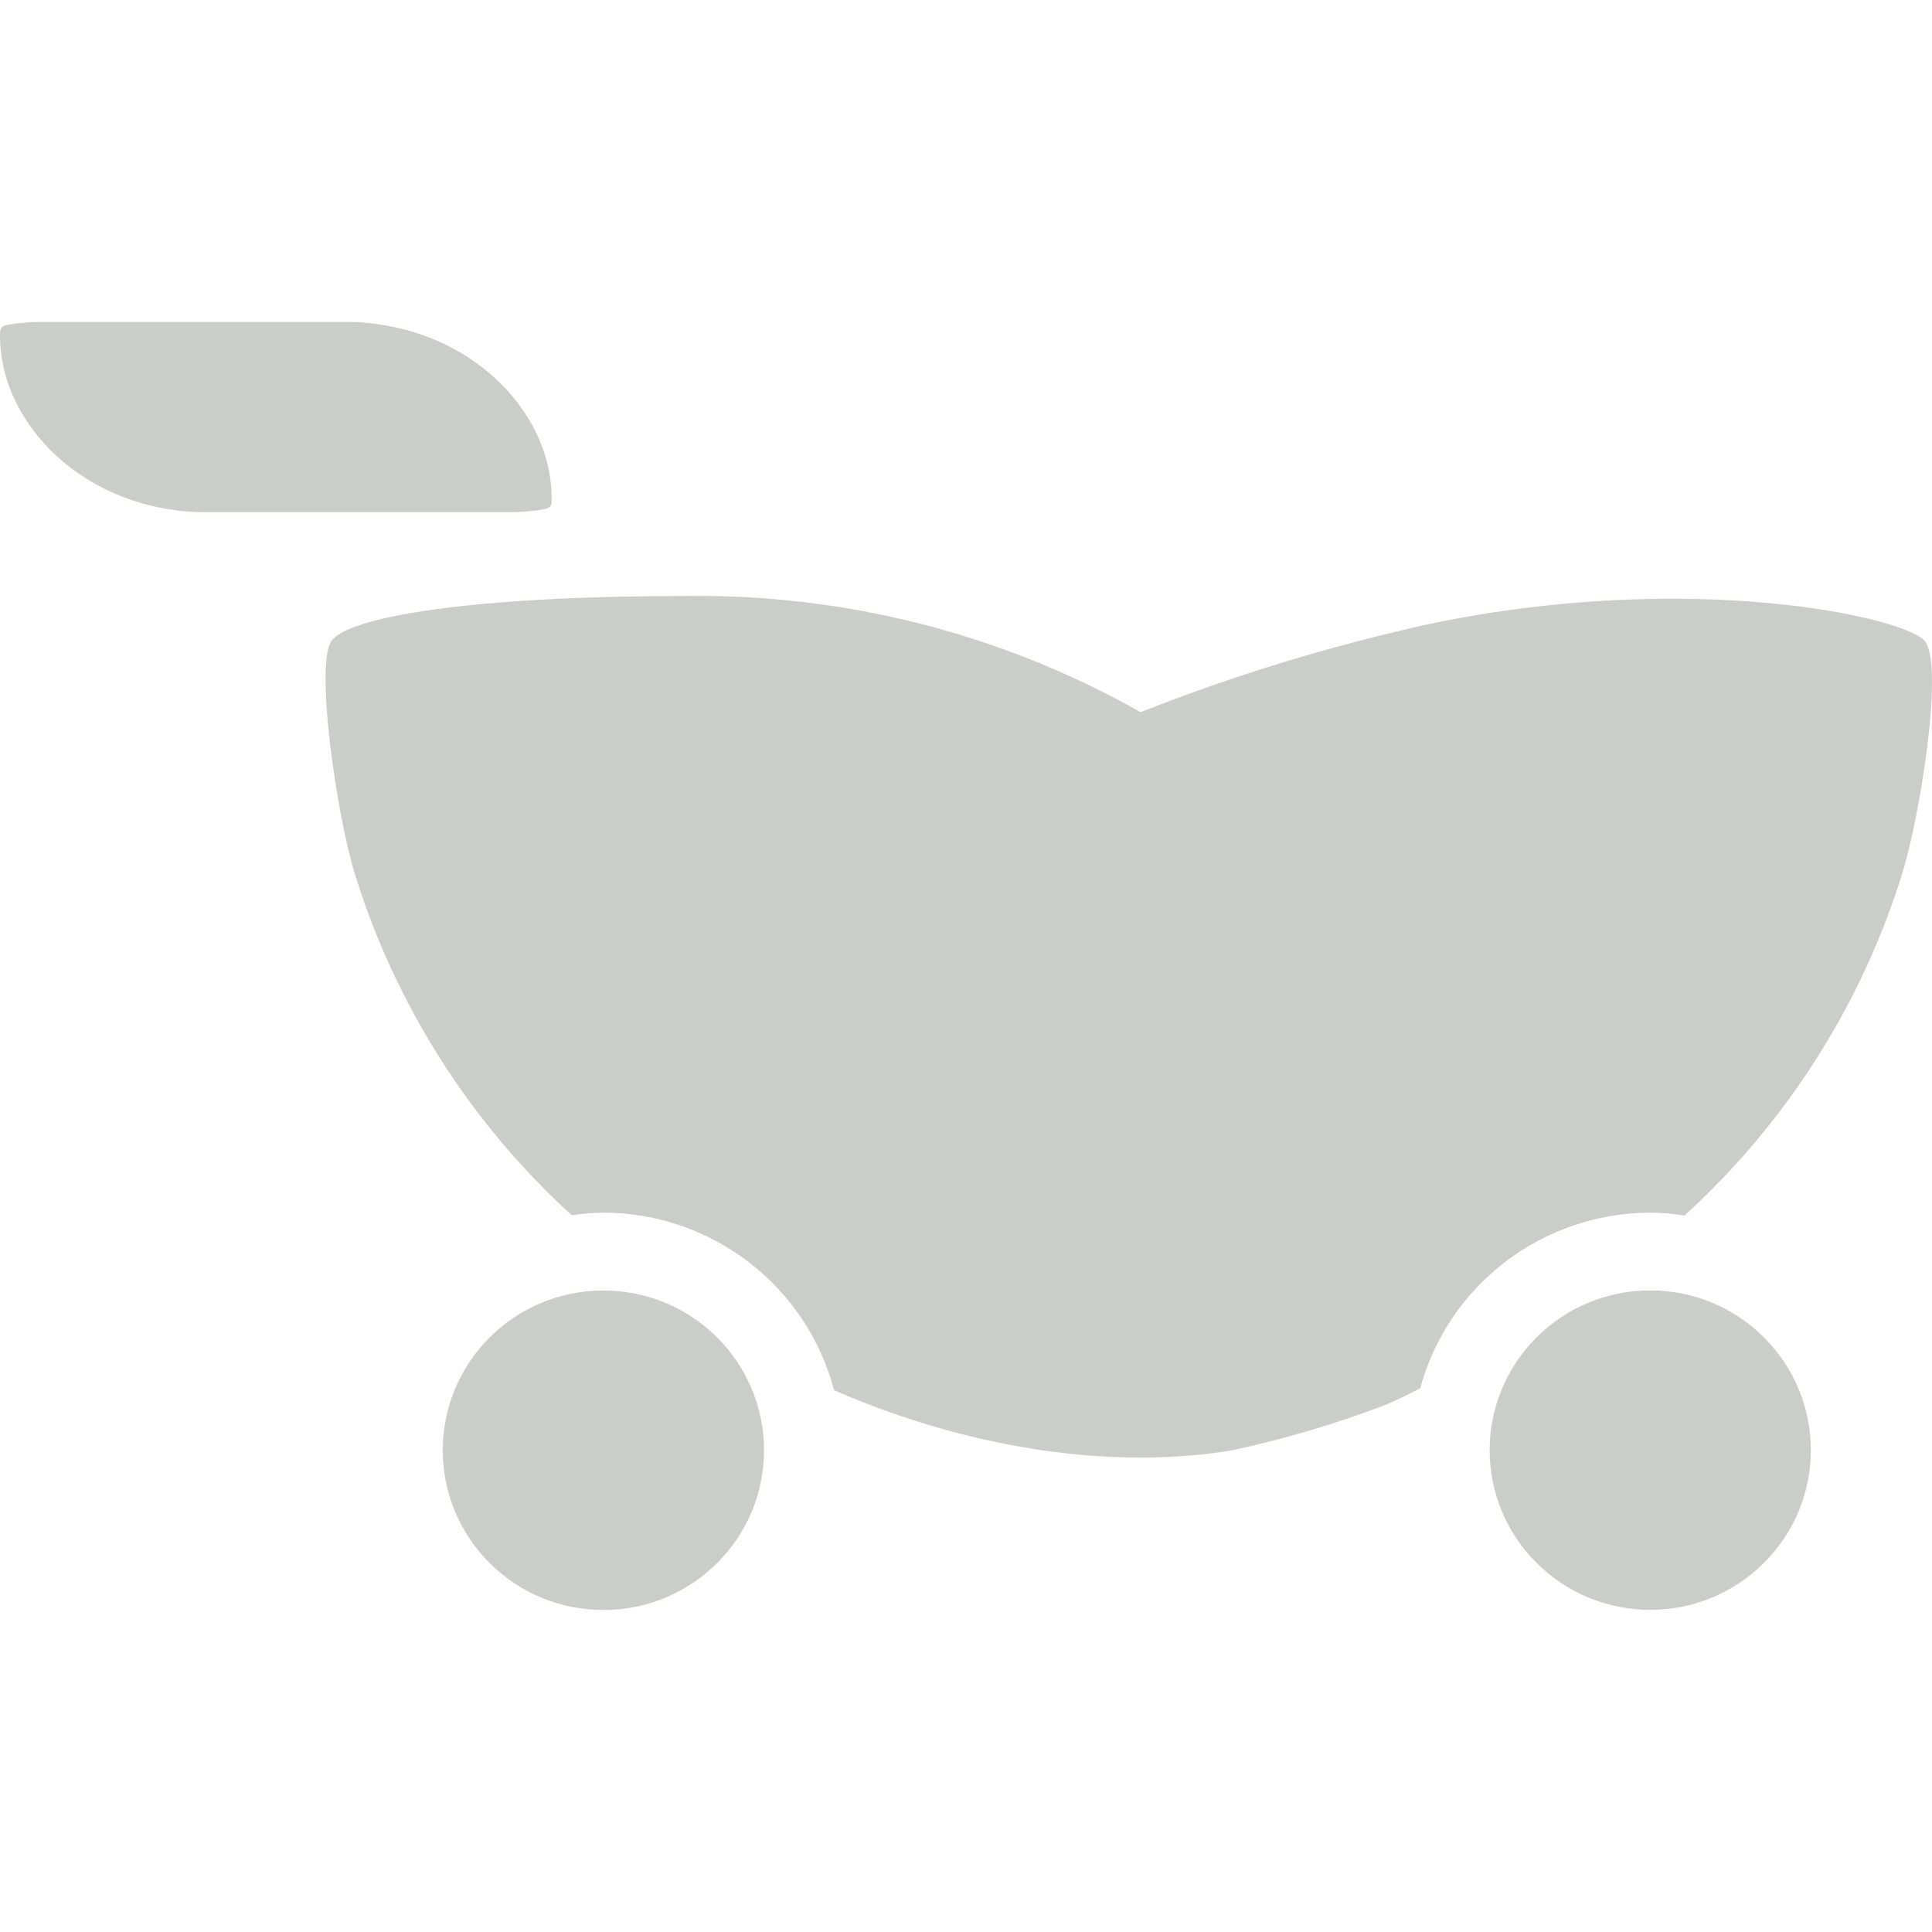 <svg xmlns="http://www.w3.org/2000/svg" preserveAspectRatio="xMidYMid meet" viewBox="0 0 24 24">
    <path fill="#CBCDCB" d="M7.496 16.031c1.102 0 1.995.889 1.995 1.985S8.598 20 7.496 20 5.5 19.112 5.5 18.016s.893-1.985 1.995-1.985zm11.594.58c.779-.775 2.042-.775 2.82 0 .78.775.78 2.032 0 2.806-.778.775-2.041.775-2.82 0-.78-.774-.78-2.03 0-2.806zM8.507 7.404c1.983-.03 3.938.468 5.662 1.443 1.17-.463 2.376-.83 3.606-1.1 3.26-.678 5.938-.074 6.144.227.227.334-.073 2.186-.29 2.881-.507 1.629-1.44 3.094-2.704 4.245-.14-.023-.283-.035-.425-.036-1.338.004-2.509.897-2.858 2.182-.136.07-.276.14-.426.204-.616.235-1.249.423-1.893.563-1.366.236-3.16.041-4.962-.743-.341-1.297-1.518-2.202-2.865-2.206-.132.002-.264.013-.394.032-1.263-1.152-2.193-2.617-2.696-4.246-.218-.7-.496-2.585-.29-2.886.205-.3 1.73-.56 4.39-.56zM4.352 4c.102 0 .204.007.305.022 1.315.168 2.196 1.166 2.196 2.164 0 .106 0 .13-.165.152-.108.015-.217.023-.326.024H2.51c-.106 0-.212-.008-.317-.022C.878 6.172 0 5.171 0 4.176c0-.106 0-.133.162-.152C.268 4.008.376 4 .484 4z"/>
</svg>
